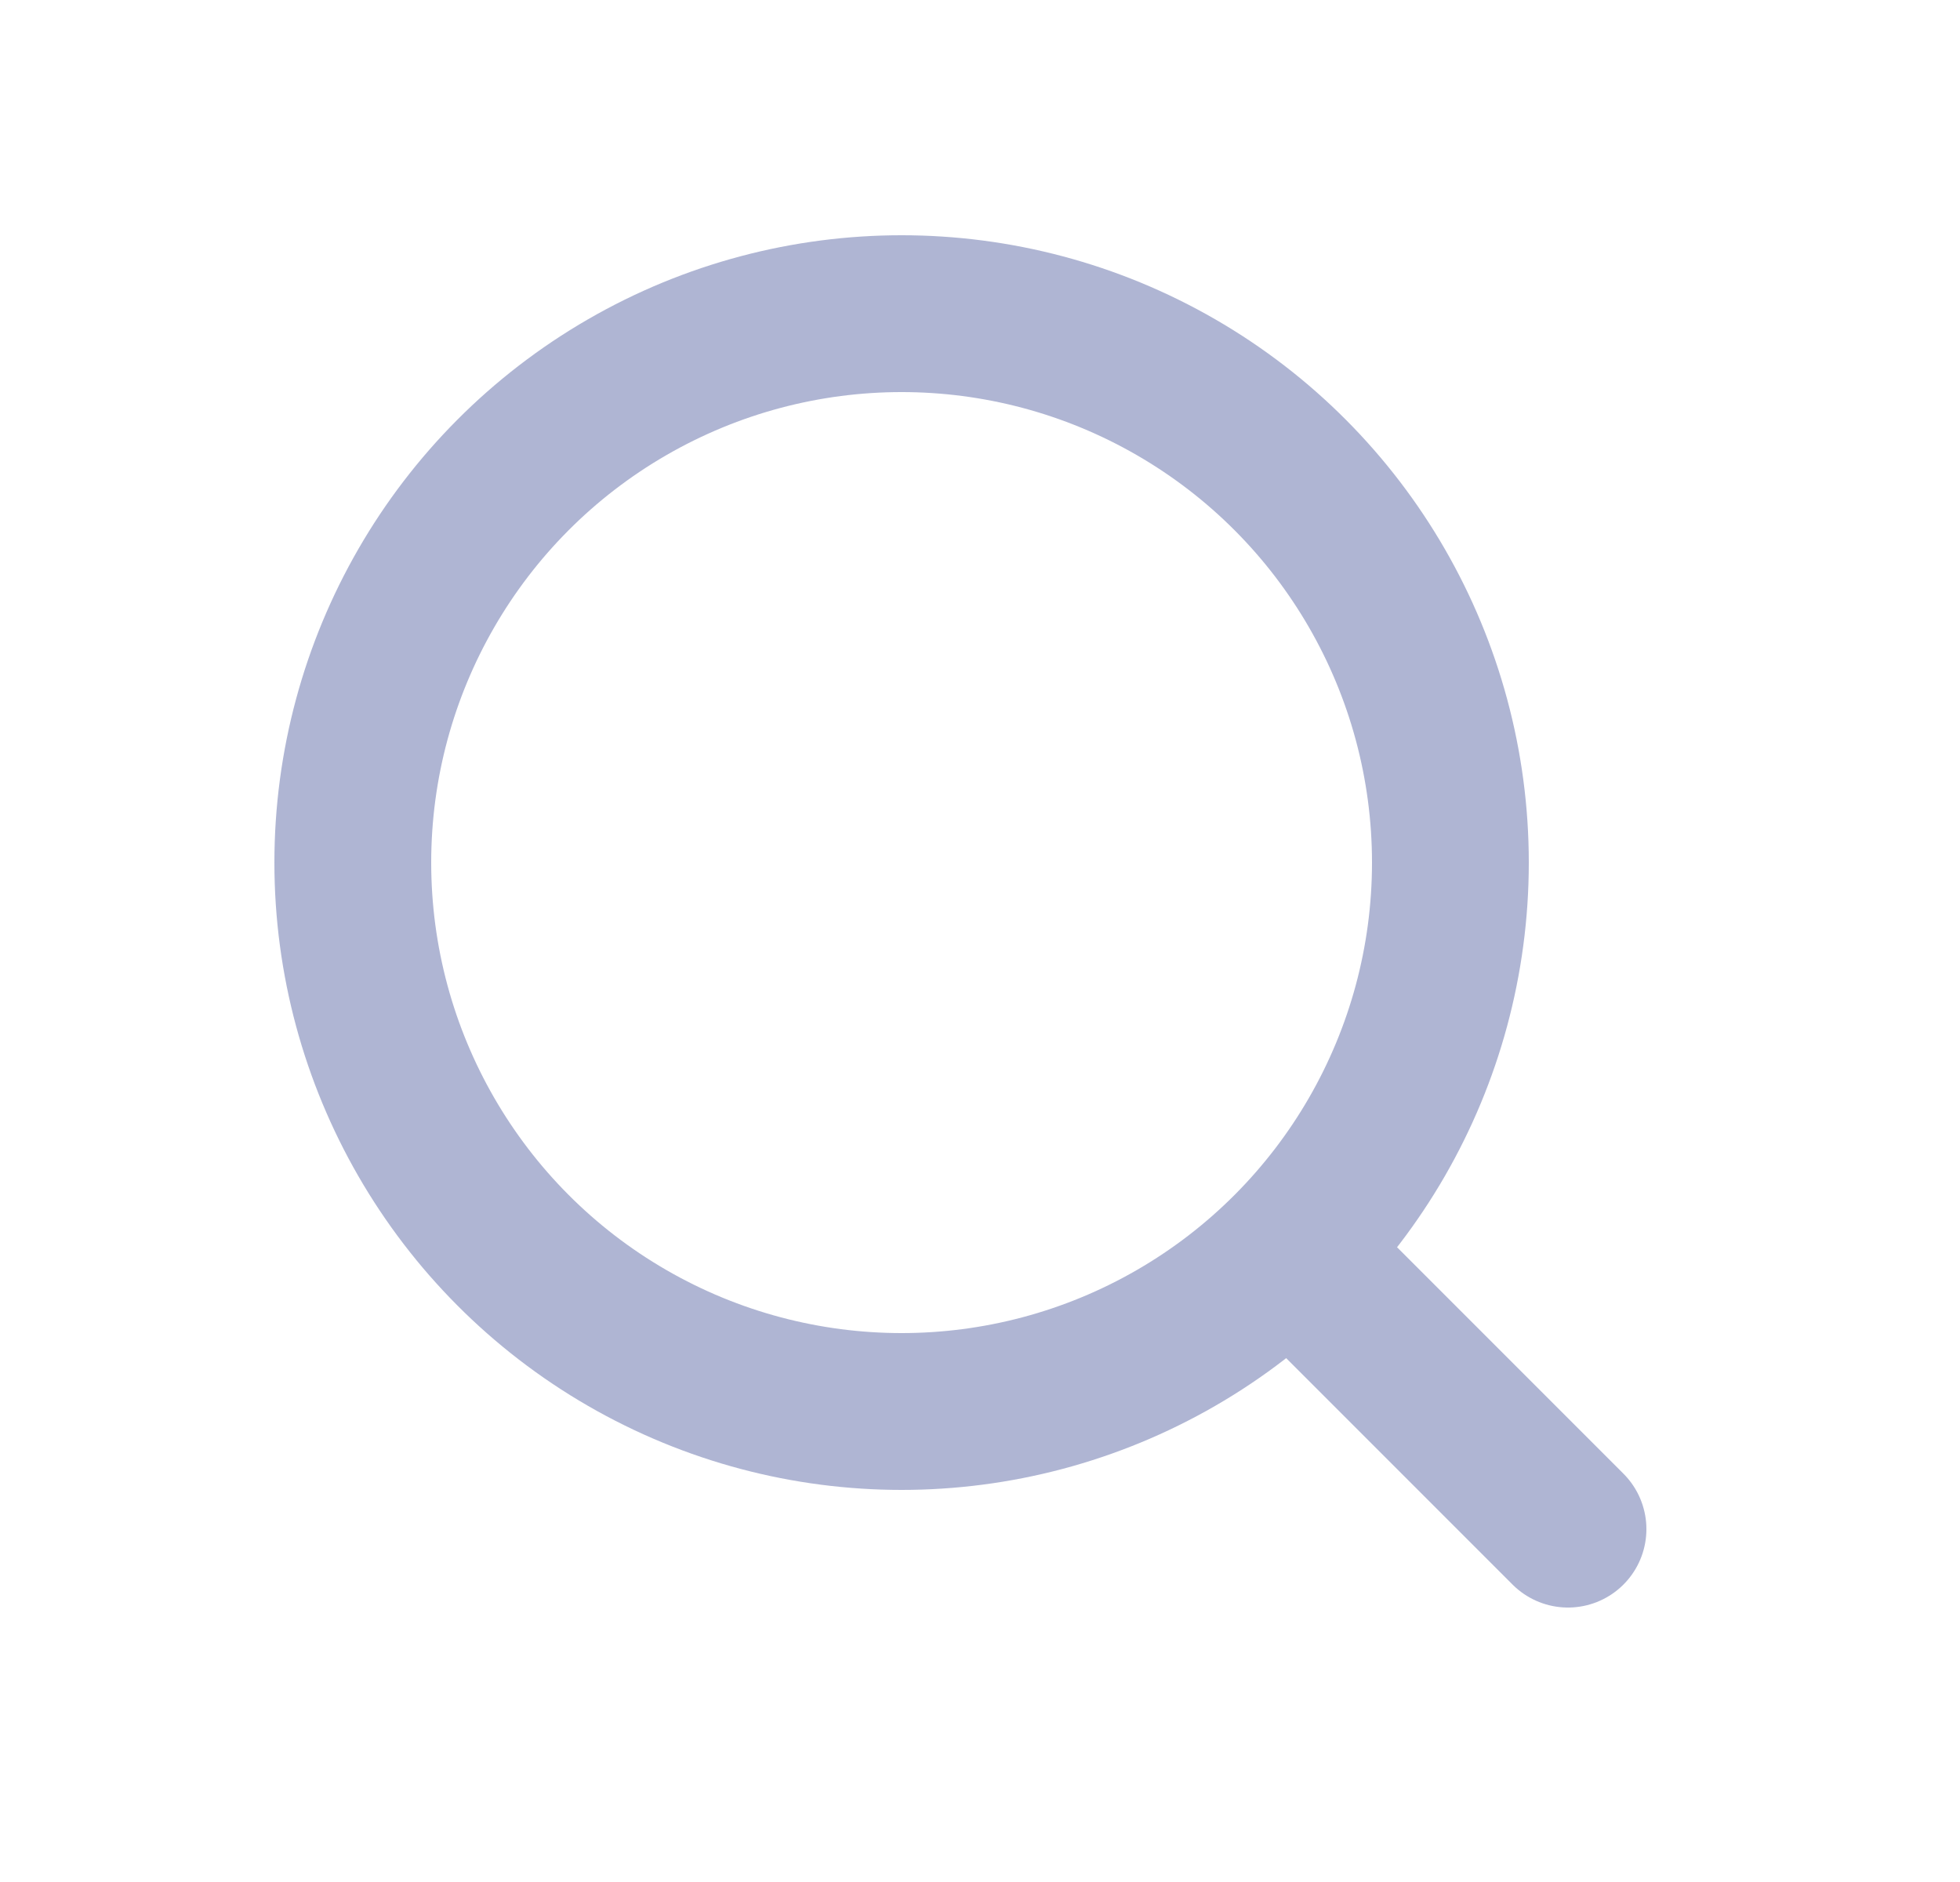 <svg width="25" height="24" viewBox="0 0 25 24" fill="none" xmlns="http://www.w3.org/2000/svg">
<circle cx="11.5" cy="11" r="7" stroke="#AFB5D3" stroke-width="2"/>
<path d="M16.5 16L20 19.5" stroke="#AFB5D3" stroke-width="2" stroke-linecap="round"/>
</svg>
